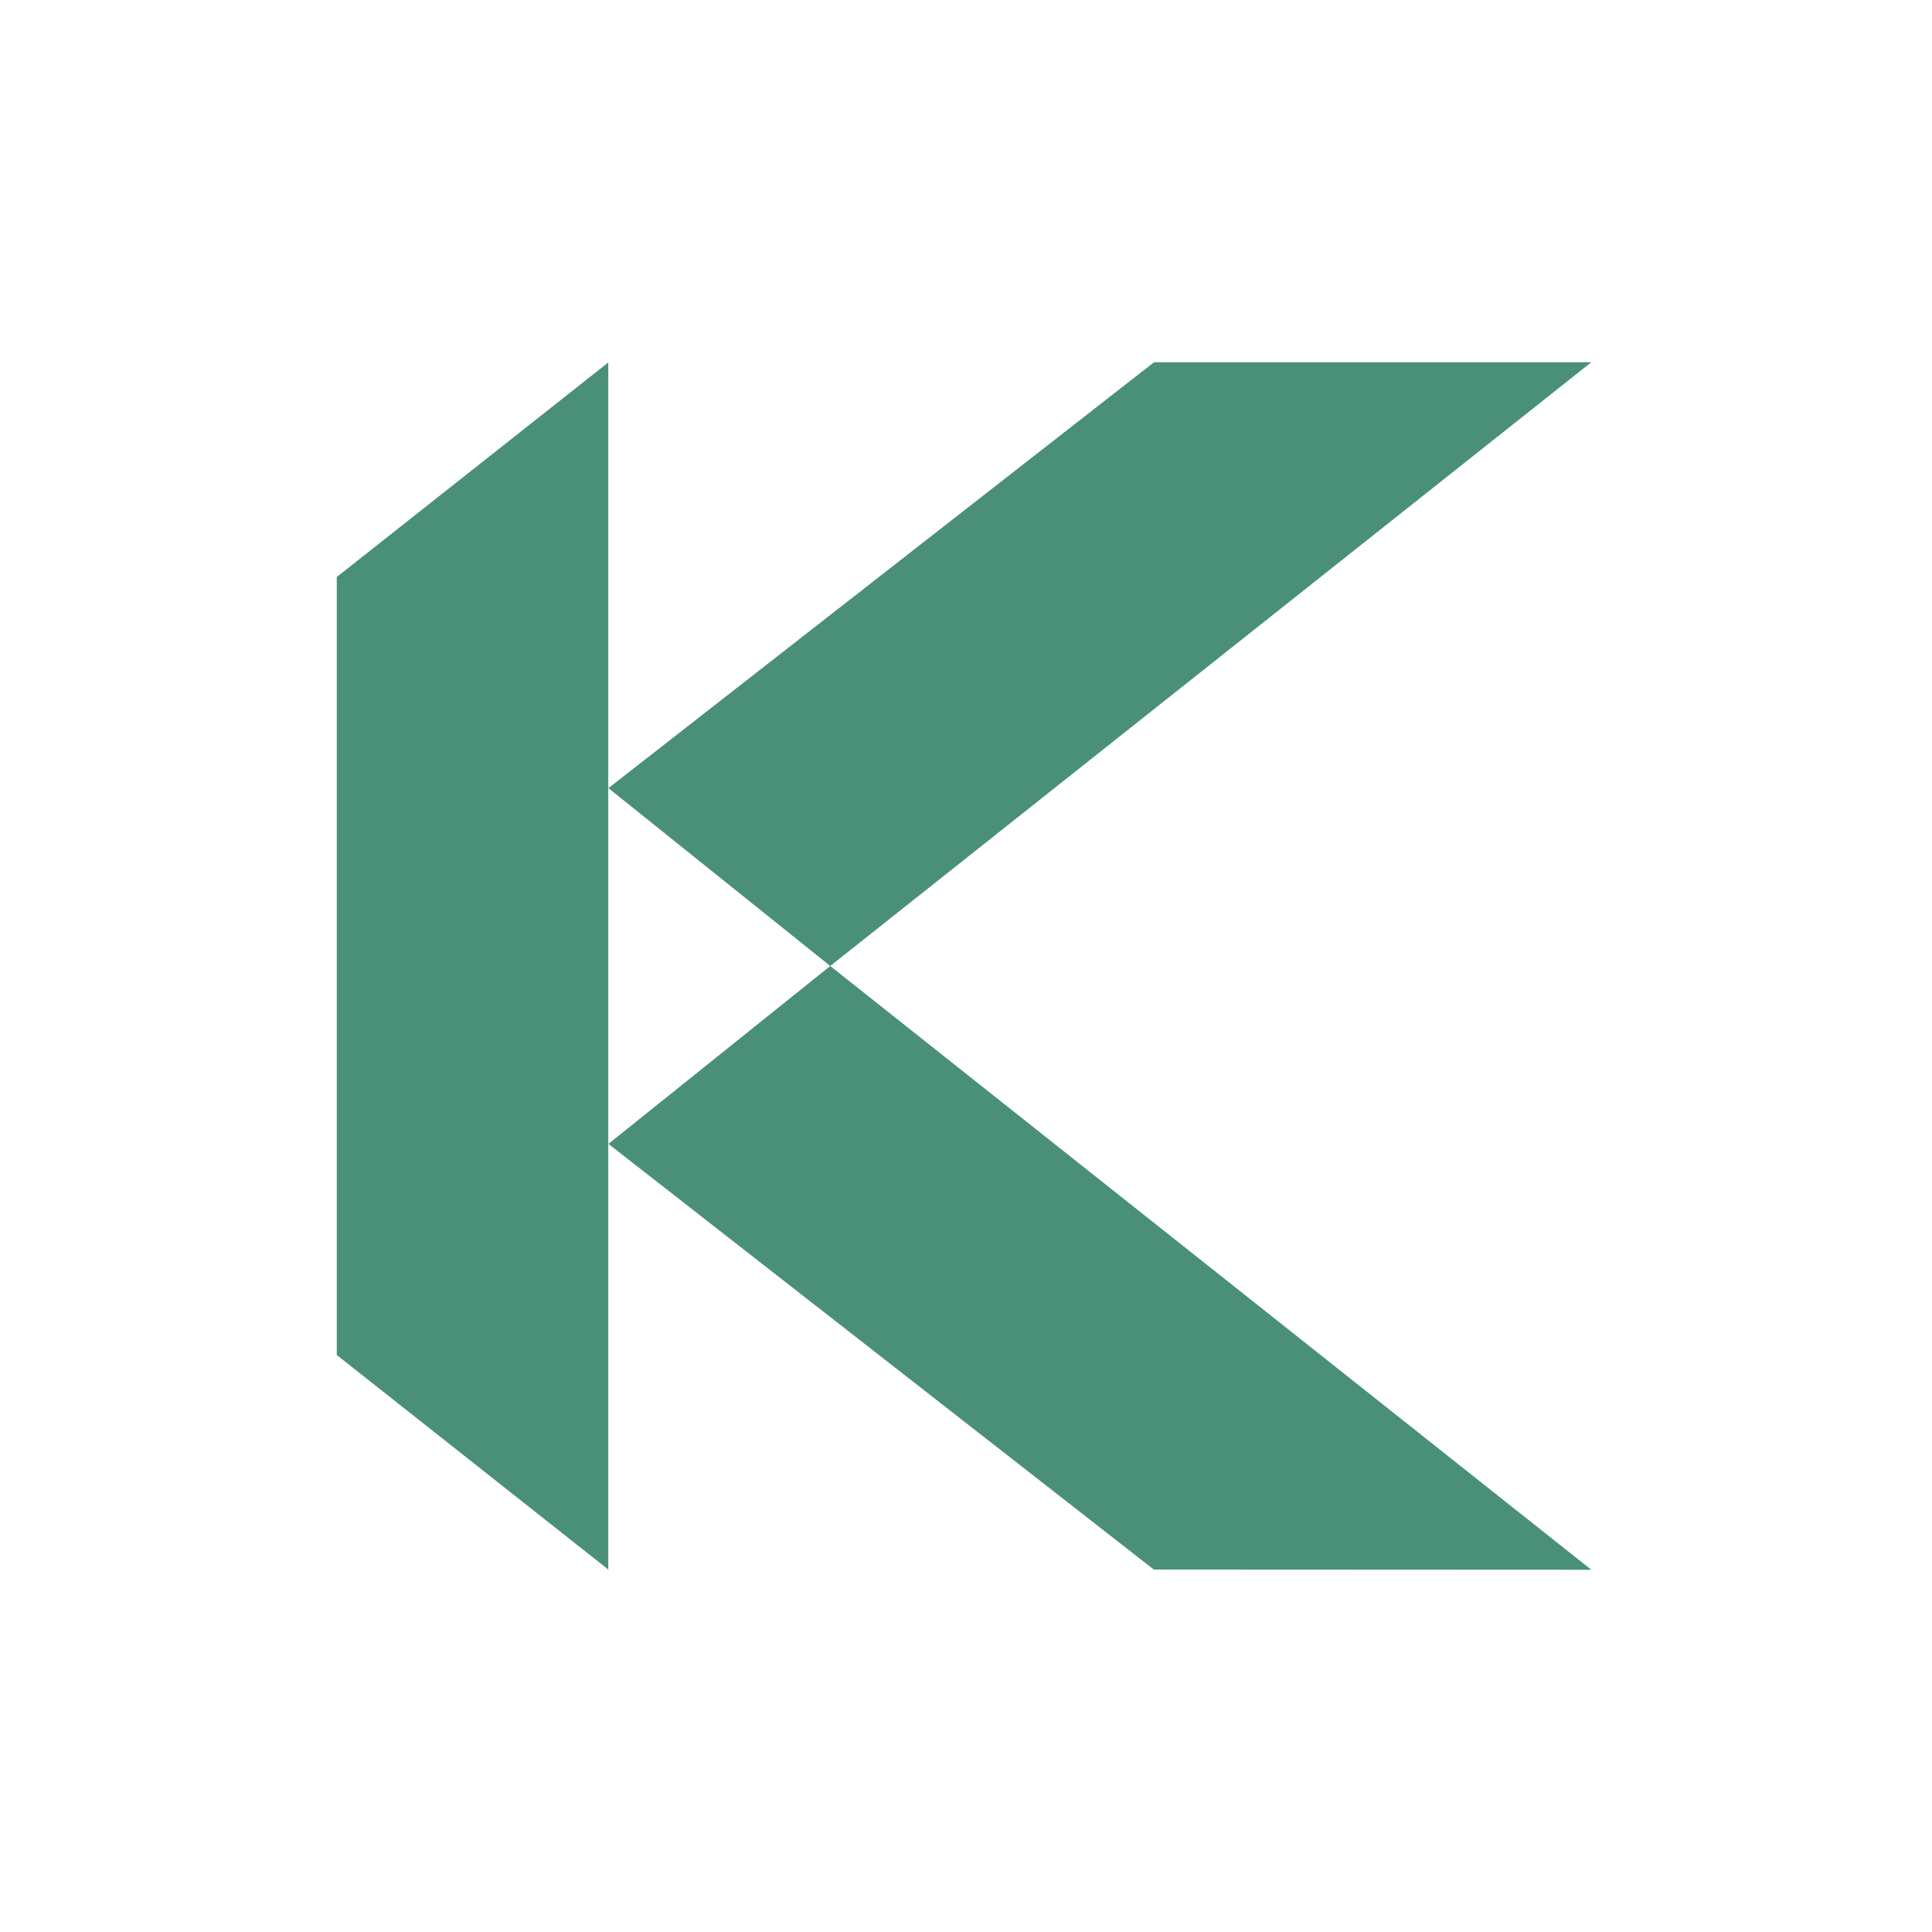 <svg data-style="kdacolor" viewBox="0 0 64 64" xmlns="http://www.w3.org/2000/svg">
  <path d="m52.714 52-14.493-.007-18.066-14.1L27.503 32l25.211 20Zm0-40H38.228L20.155 26.108 27.503 32l25.211-20ZM20.15 51.993l-8.994-7.107V19.114l8.994-7.107v39.986Z" fill="#4A9079"/>
</svg>
